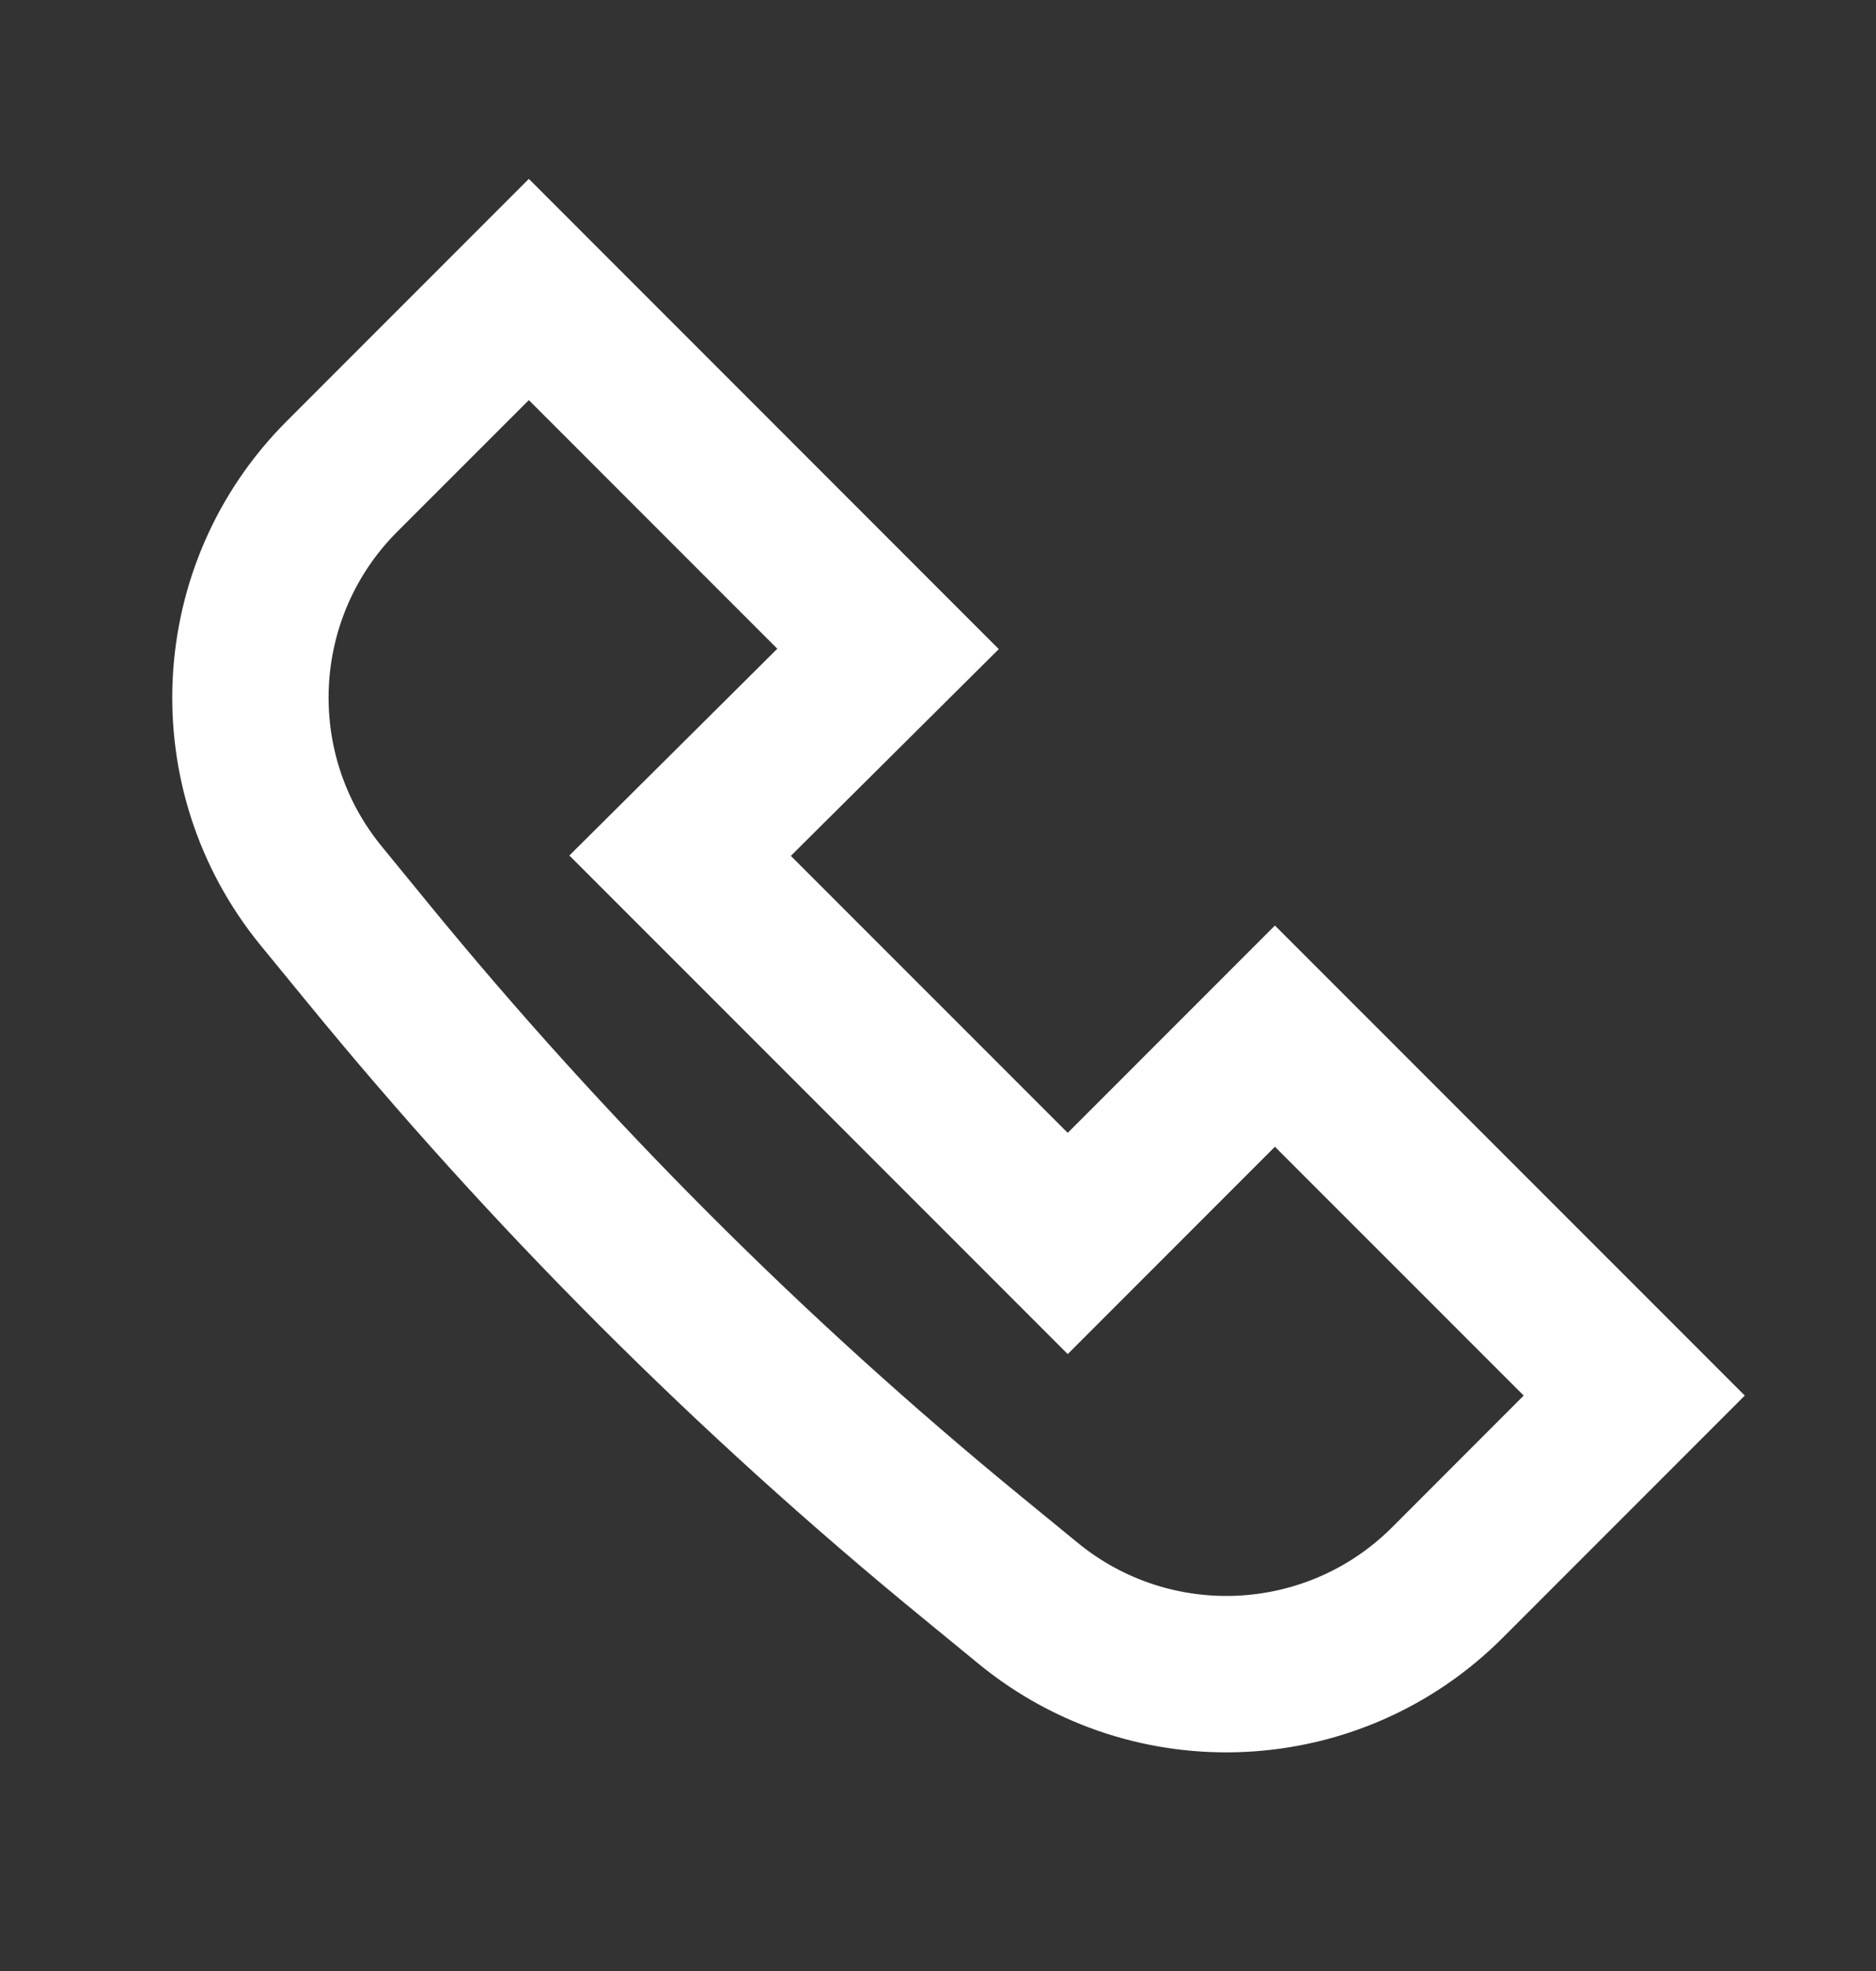 <svg width="20" height="21" viewBox="0 0 20 21" fill="none" xmlns="http://www.w3.org/2000/svg">
<rect x="0" y="0" width="20" height="21" fill="#333333" stroke="none"/>
<path fill-rule="evenodd" clip-rule="evenodd" d="M4.559 9.616C6.454 11.932 8.575 14.053 10.891 15.948L11.491 16.439C12.485 17.252 13.934 17.18 14.842 16.272L16.244 14.869L13.592 12.218L11.383 14.427L6.07 9.115L8.287 6.912L5.638 4.263L4.235 5.665C3.327 6.573 3.255 8.022 4.068 9.016L4.559 9.616ZM9.836 17.238C7.434 15.273 5.234 13.073 3.269 10.671L2.778 10.072C1.423 8.415 1.543 6 3.057 4.487L5.638 1.906L10.648 6.916L8.431 9.119L11.383 12.07L13.592 9.861L18.601 14.869L16.02 17.45C14.507 18.964 12.092 19.084 10.435 17.729L9.836 17.238Z" fill="white"/>
</svg>
